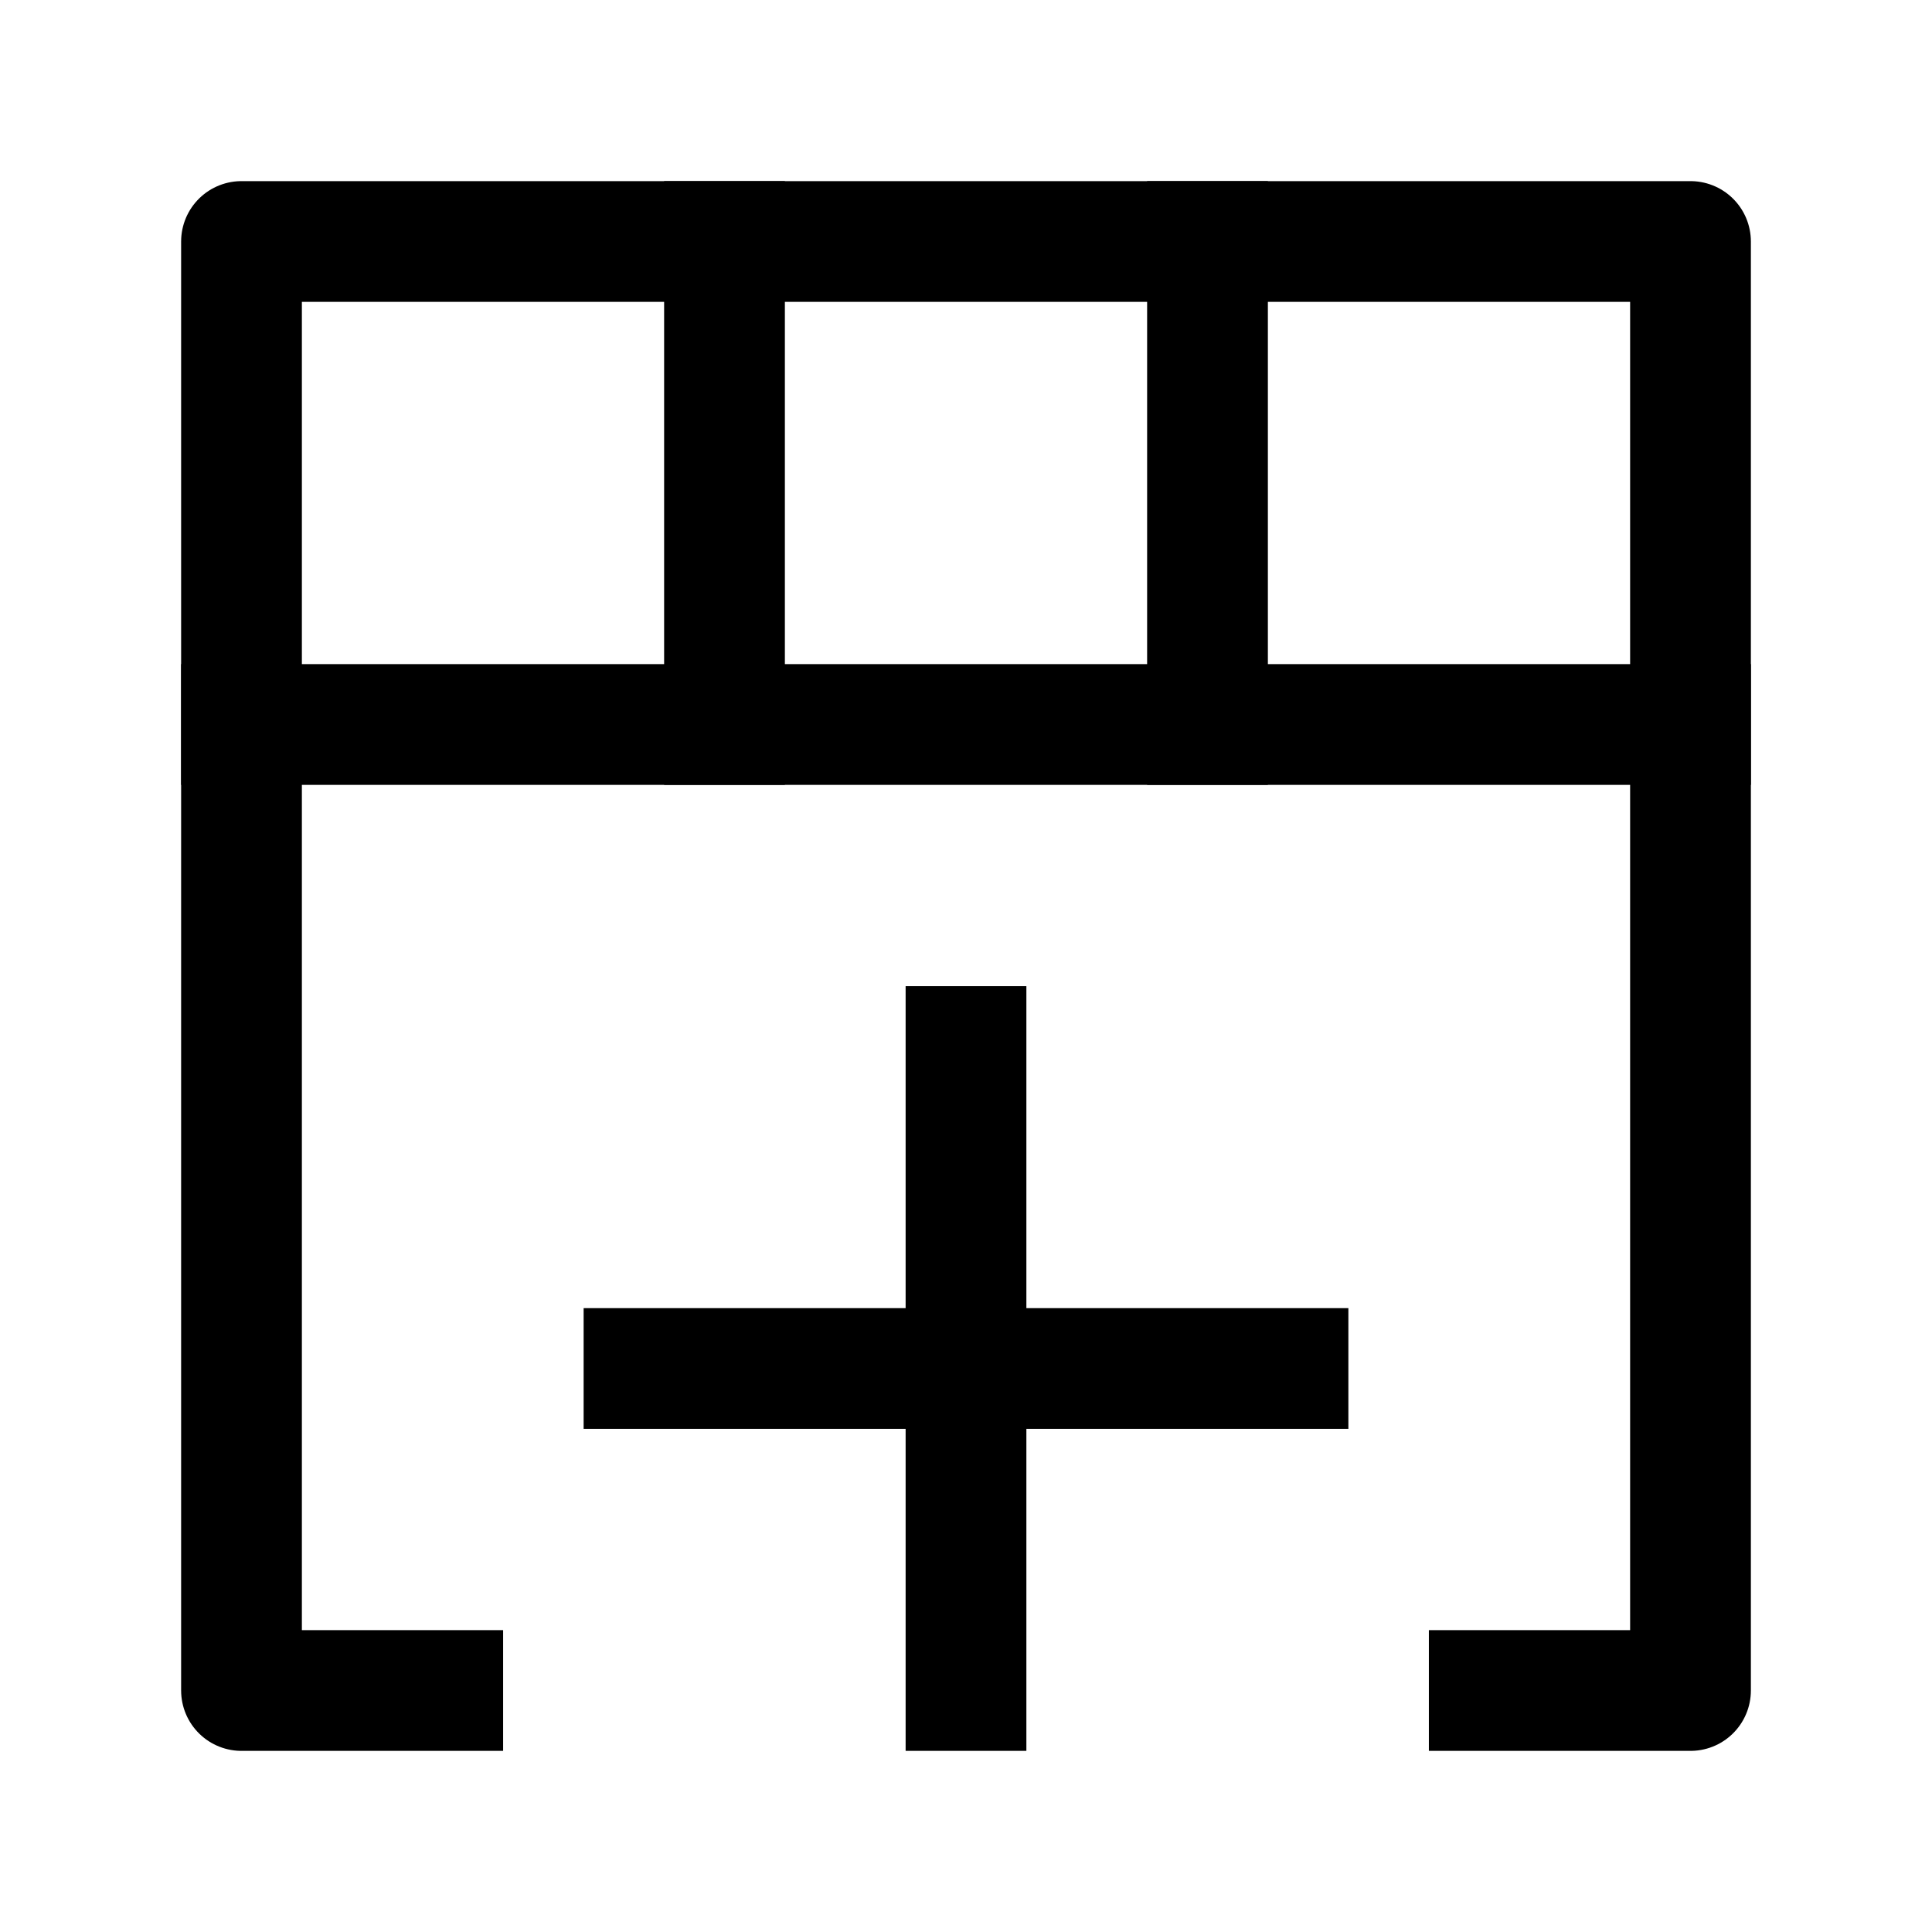 <svg width="24" height="24" viewBox="0 0 24 24" fill="none" xmlns="http://www.w3.org/2000/svg">
    <path d="M12 21V13M8 17H16" stroke="currentColor" stroke-width="1.5" stroke-linecap="square" stroke-linejoin="round"/>
    <path d="M5.5 21H3L3 3L21 3V21H18.5" stroke="currentColor" stroke-width="1.5" stroke-linecap="square" stroke-linejoin="round"/>
    <path d="M21 9L3 9" stroke="currentColor" stroke-width="1.5" stroke-linecap="square"/>
    <path d="M15 3L15 9M9 3L9 9" stroke="currentColor" stroke-width="1.5" stroke-linecap="square"/>
</svg>
